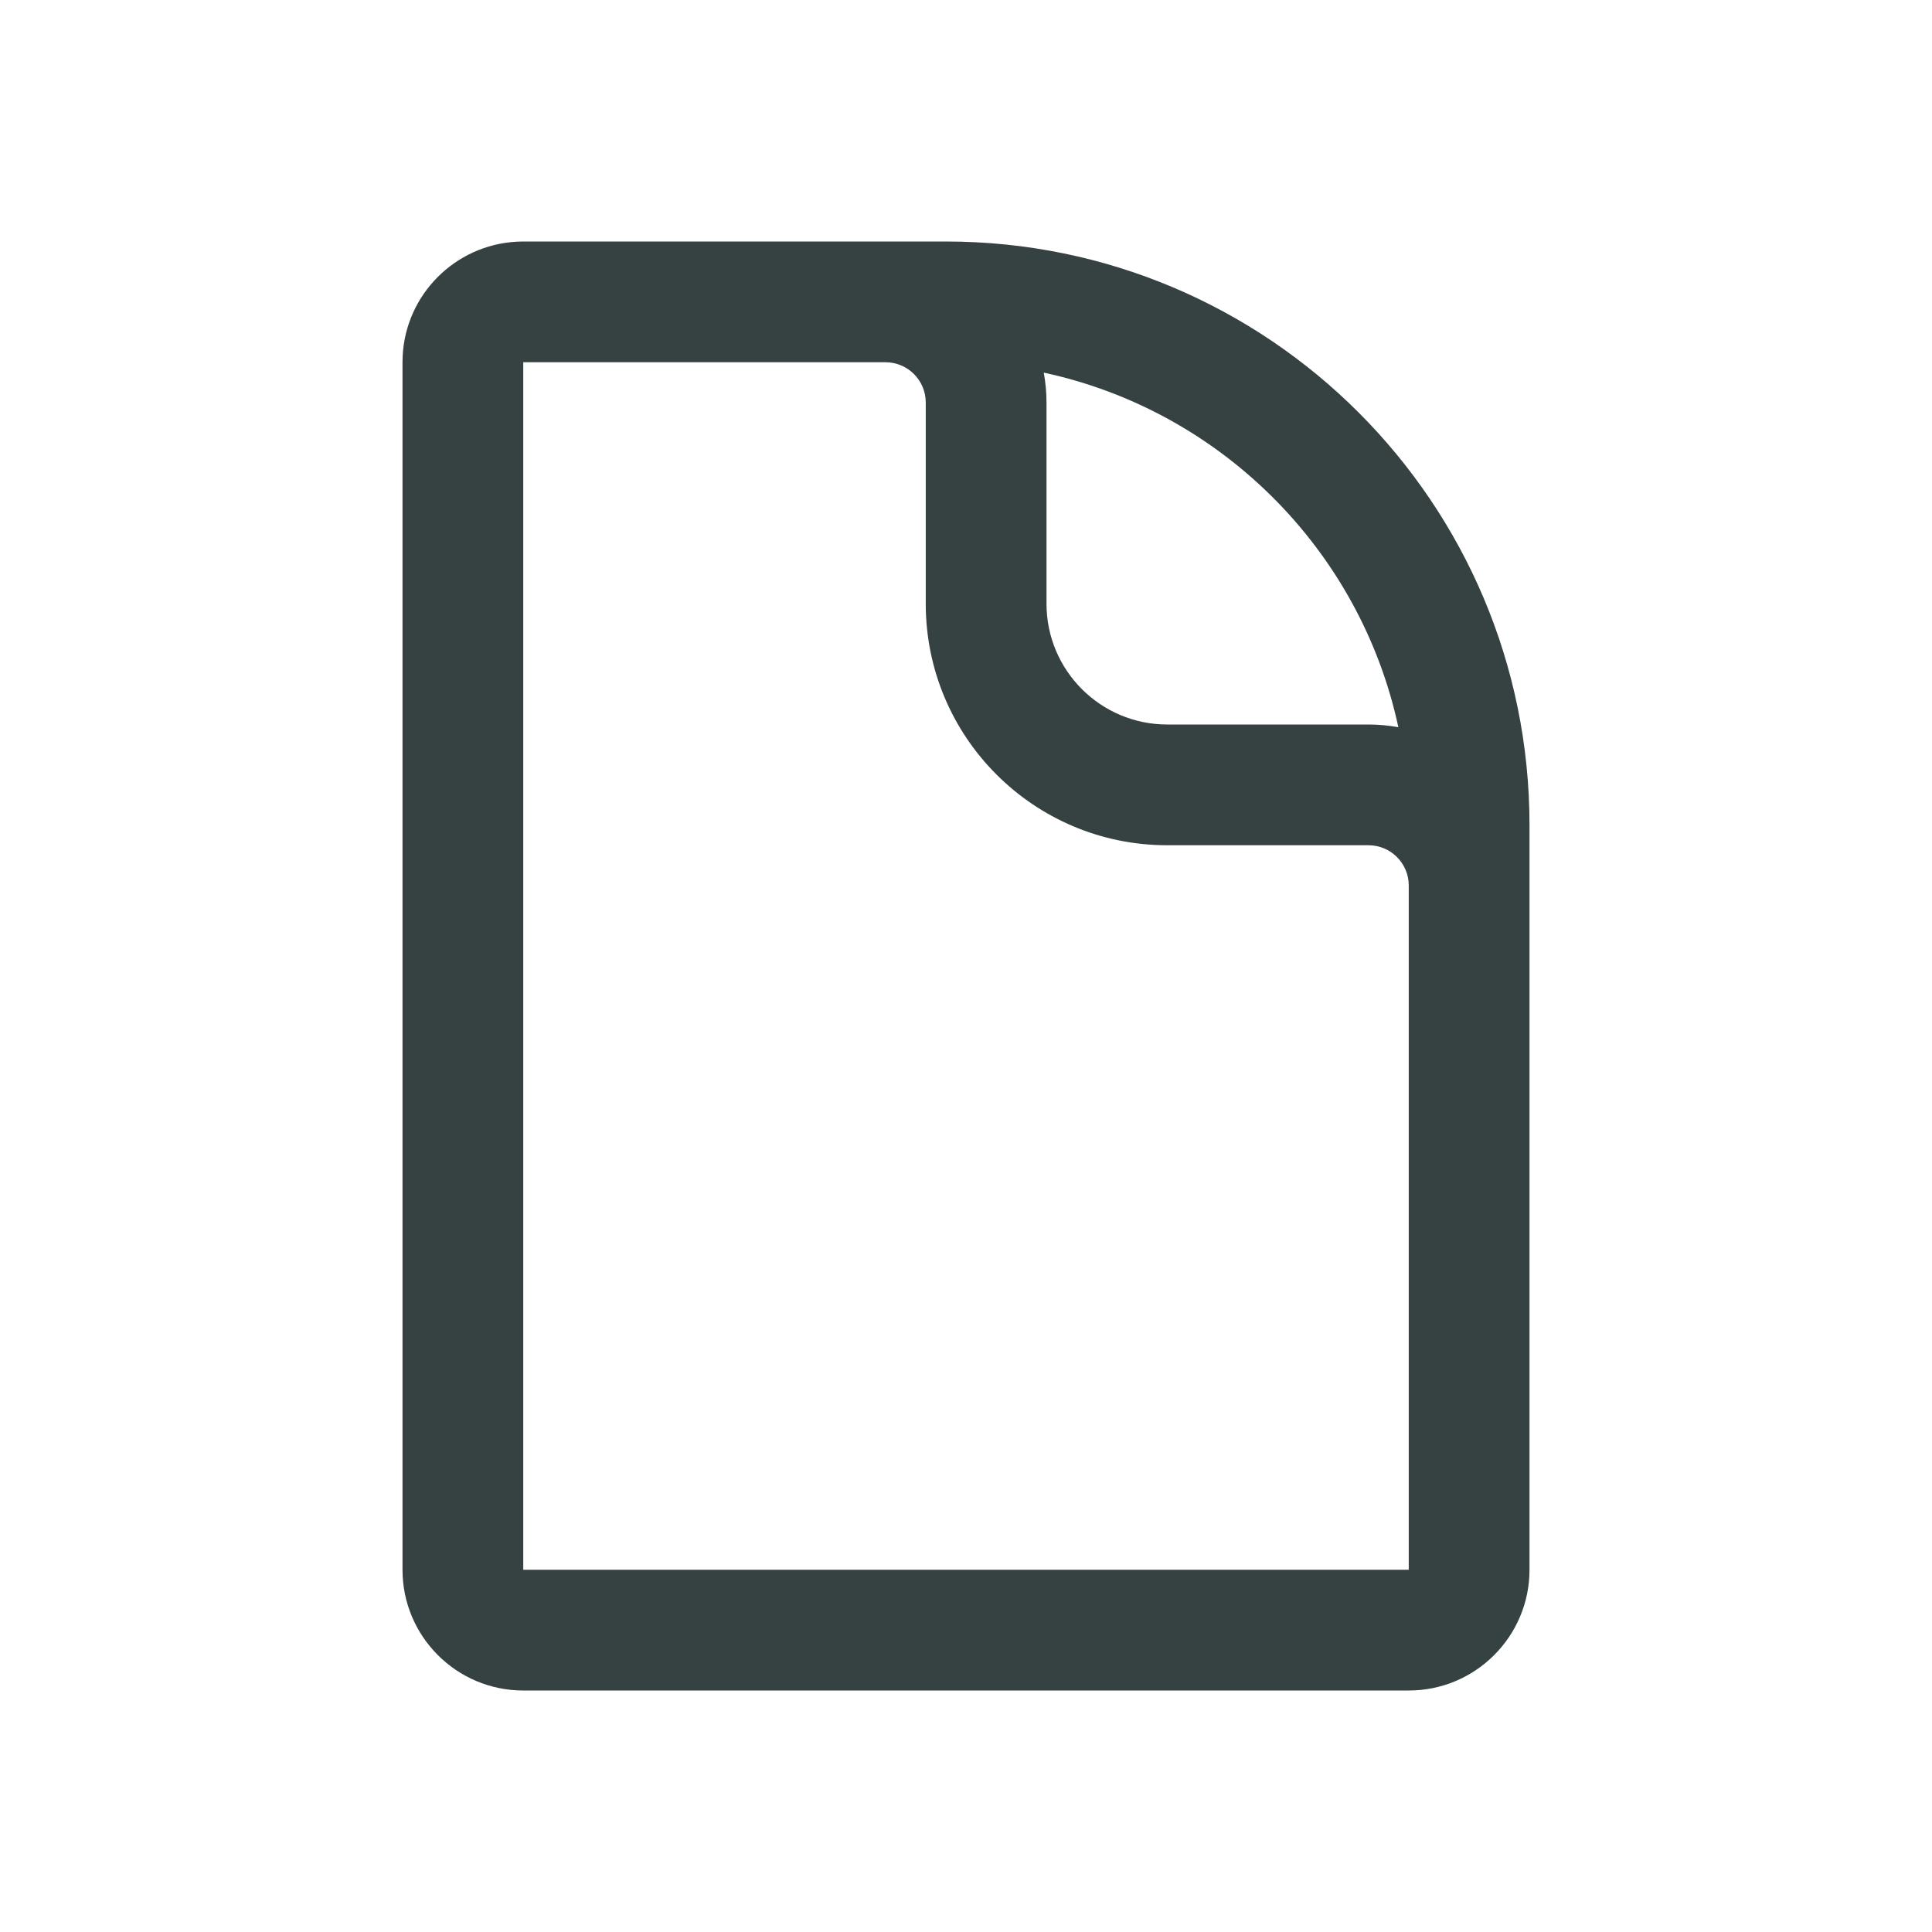 <svg width="24" height="24" viewBox="0 0 24 24" fill="none" xmlns="http://www.w3.org/2000/svg">
<path fill-rule="evenodd" clip-rule="evenodd" d="M19 19.5C19 20.328 18.328 21 17.5 21H6.5C5.672 21 5 20.328 5 19.5V4.5C5 3.723 5.59 3.085 6.347 3.008C6.397 3.003 6.448 3 6.5 3H11.75C15.754 3 19 6.246 19 10.25V19.5ZM6.5 4.5L6.5 19.5H17.5V11C17.5 10.724 17.276 10.5 17 10.5H14.5C12.843 10.5 11.5 9.157 11.5 7.5V5C11.5 4.724 11.276 4.5 11 4.5H6.5ZM12.966 4.629C12.988 4.749 13 4.873 13 5V7.5C13 8.328 13.672 9 14.5 9H17C17.127 9 17.251 9.012 17.371 9.034C16.898 6.834 15.166 5.102 12.966 4.629Z" fill="#364141"/>
</svg>
